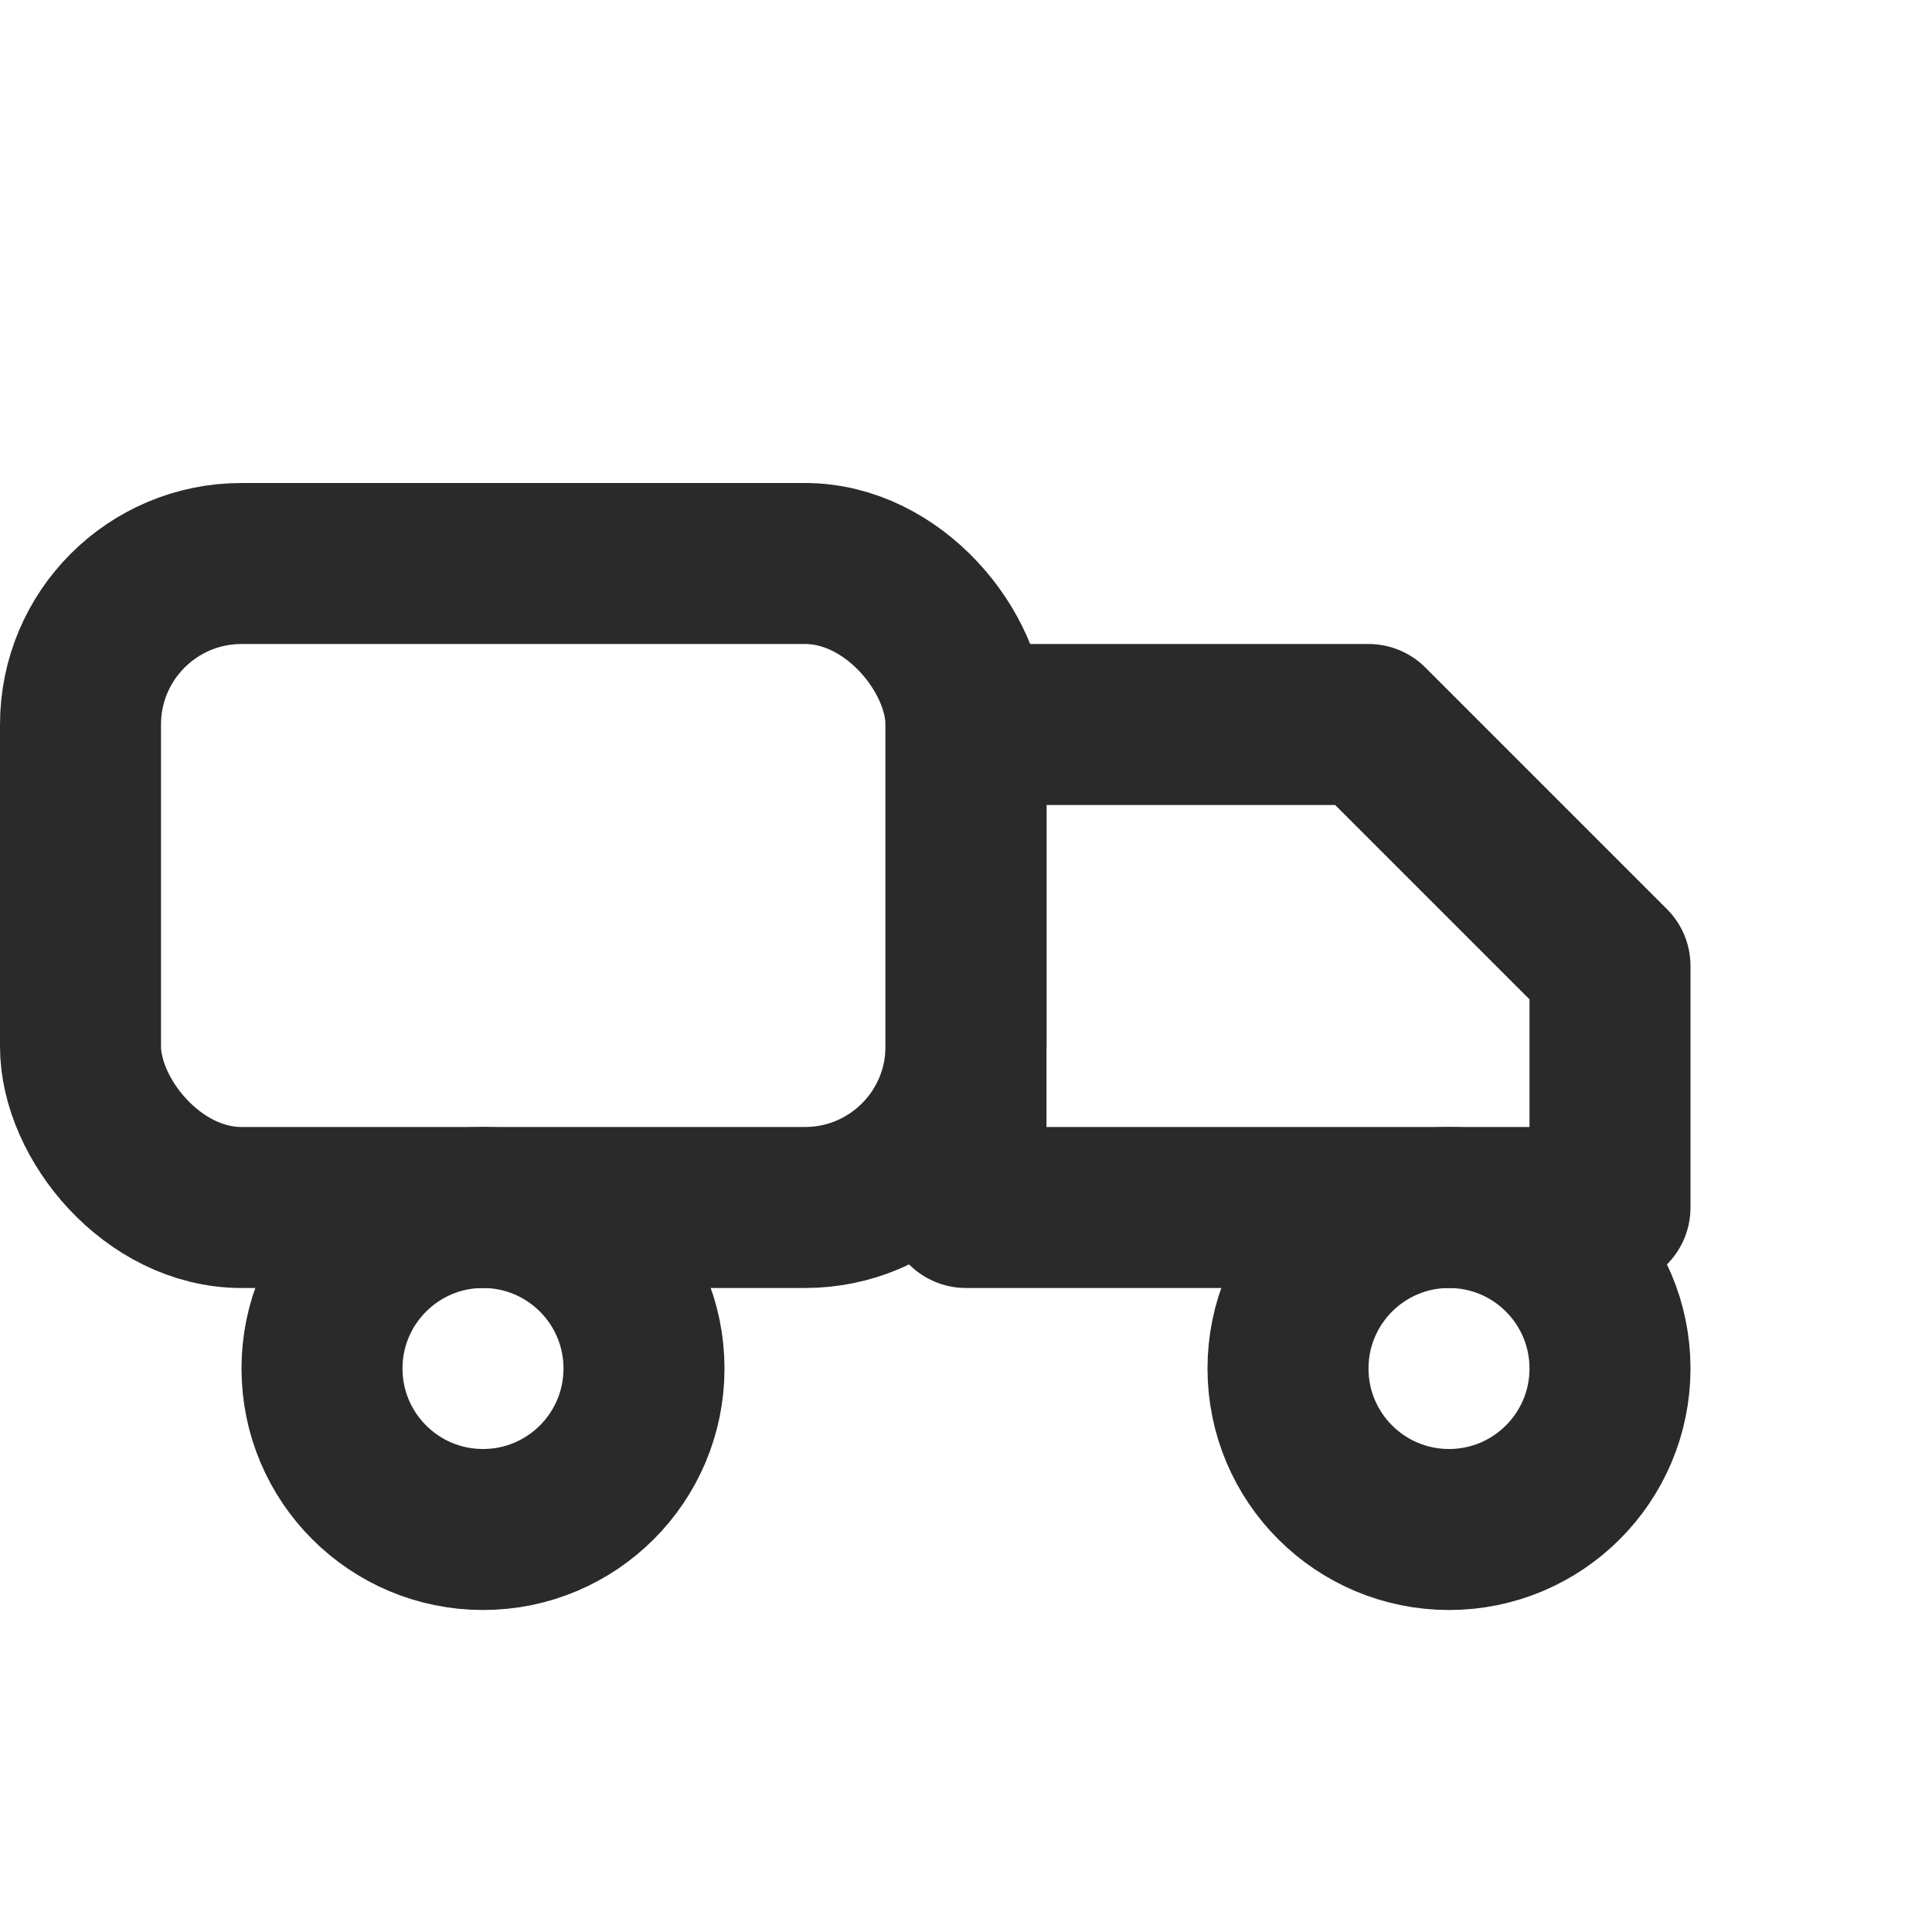 <svg xmlns="http://www.w3.org/2000/svg" width="48" height="48" viewBox="0 0 24 24" fill="none" stroke="#2A2A2A" stroke-width="2" stroke-linecap="round" stroke-linejoin="round">
	<rect x="1" y="7" width="11" height="8" rx="2"/>
	<path d="M12 9h5l3 3v3h-8V9z"/>
	<circle cx="6" cy="17" r="2"/>
	<circle cx="18" cy="17" r="2"/>
</svg>